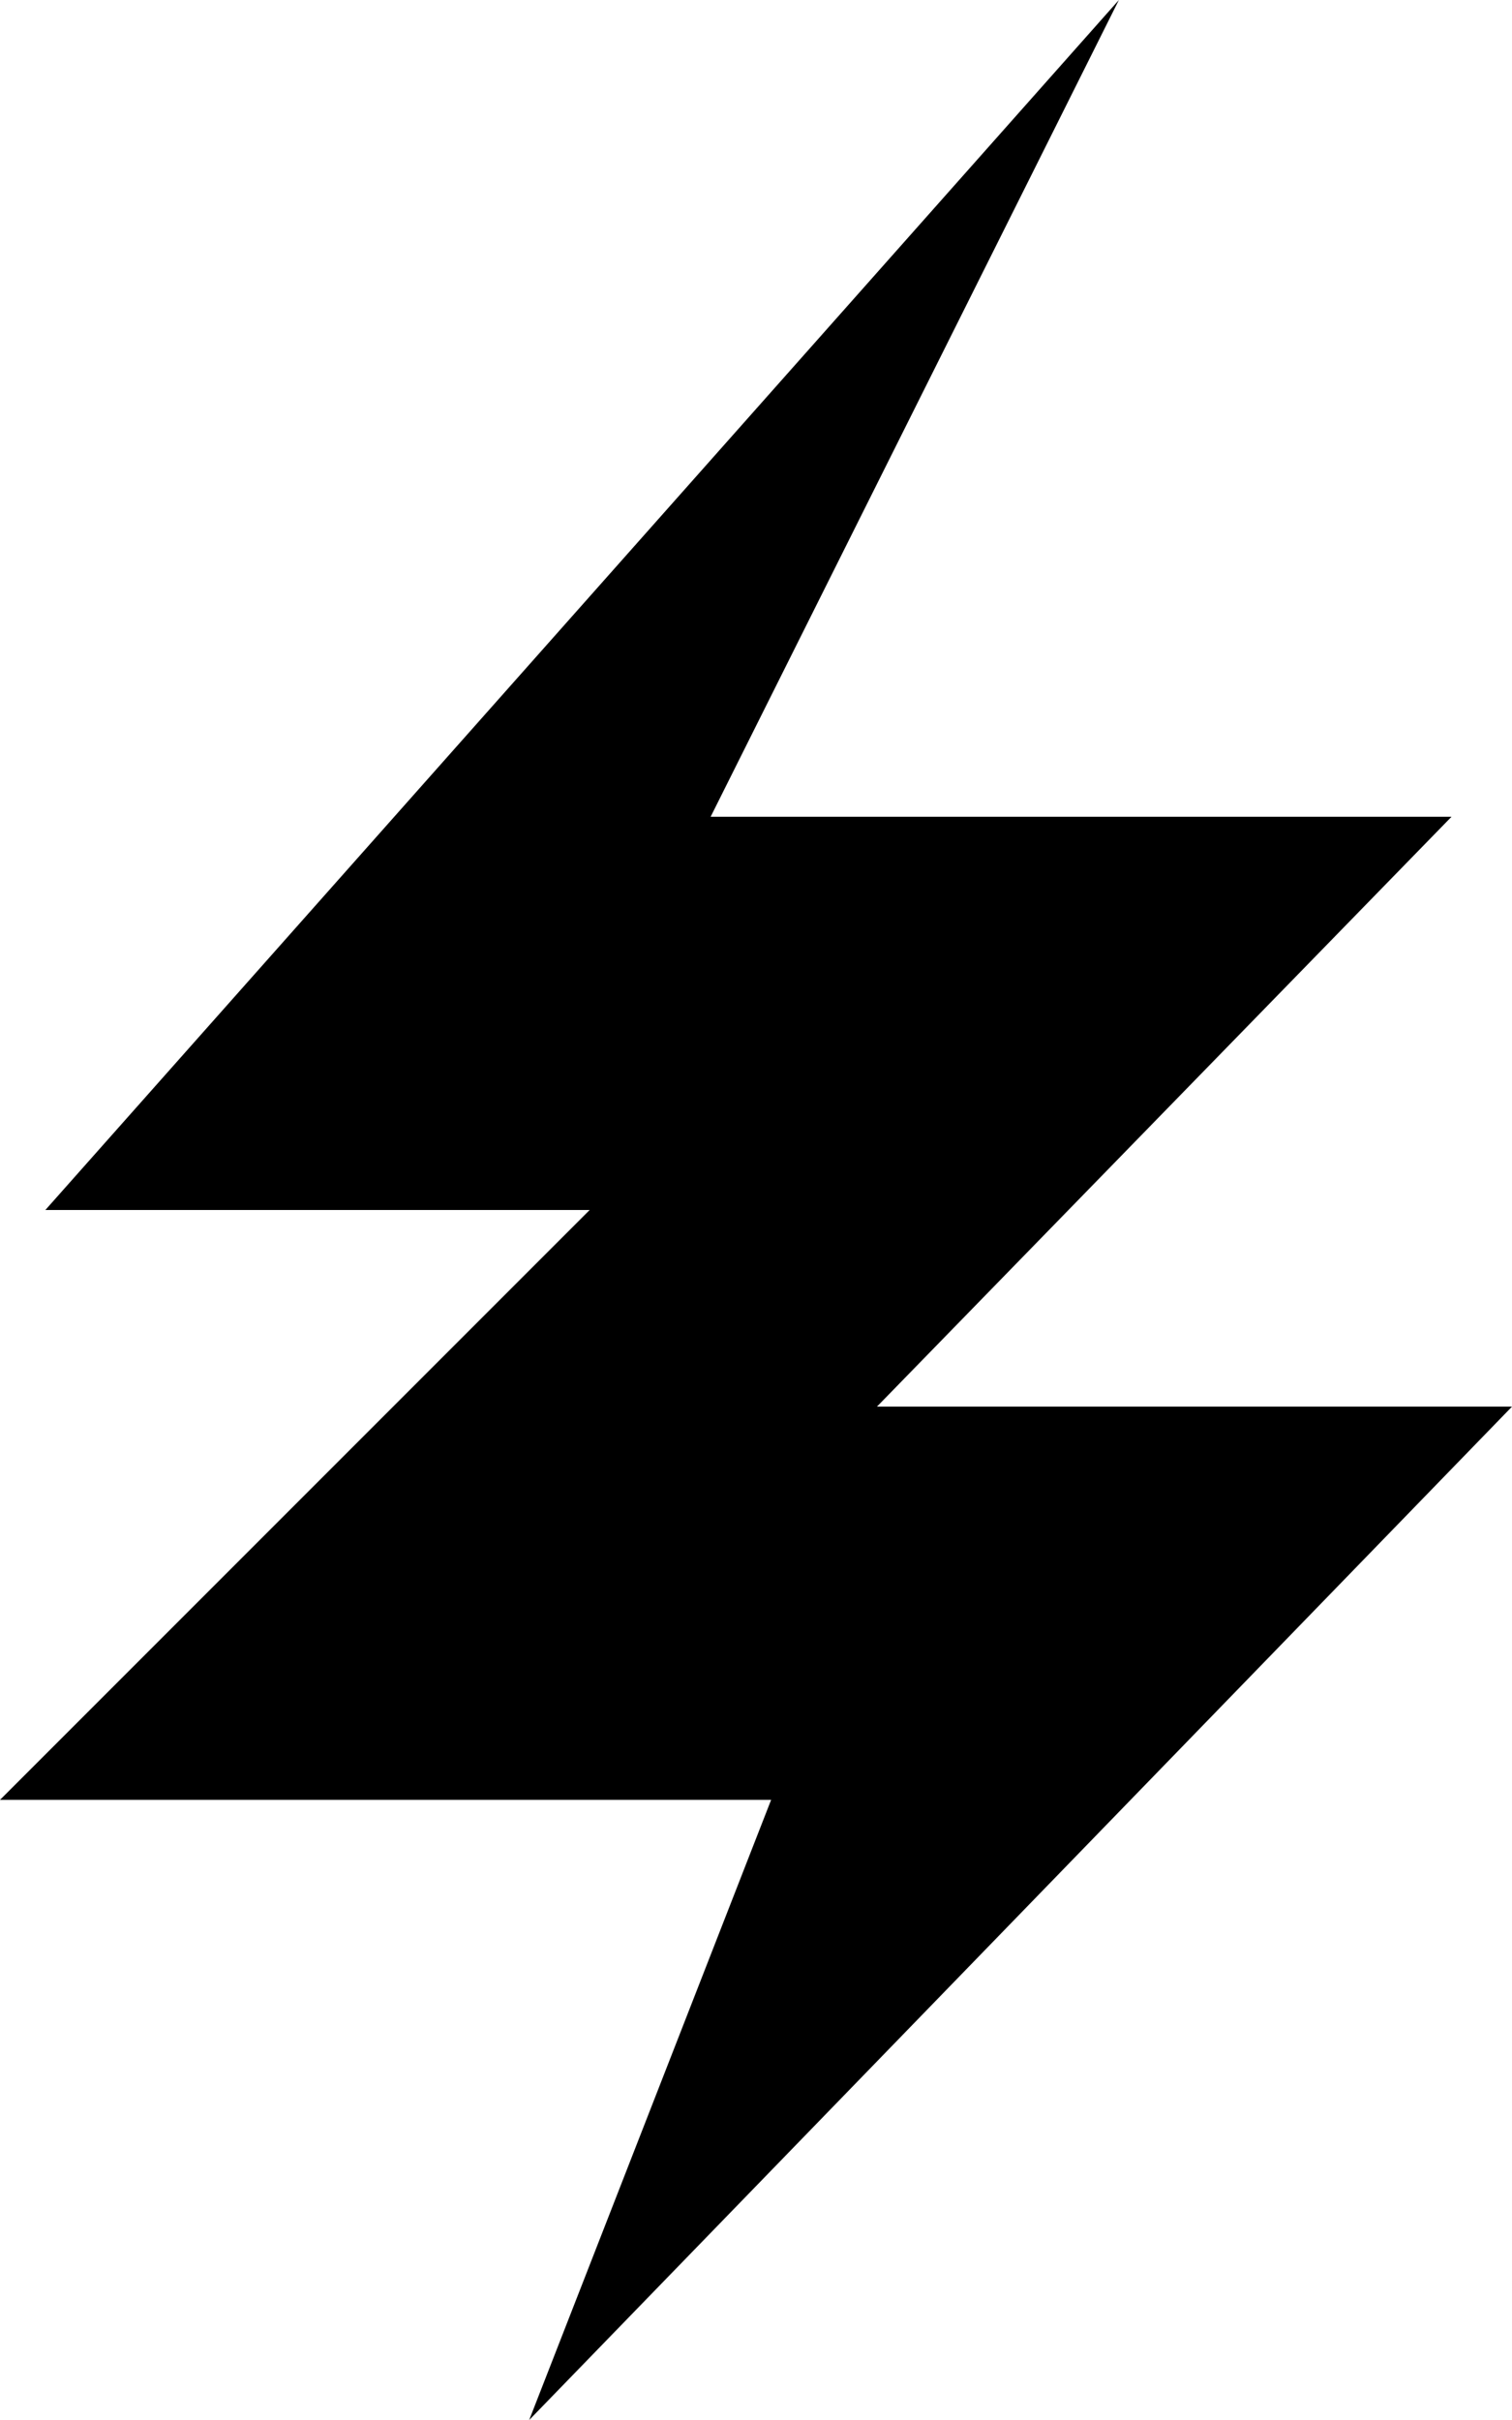 <?xml version="1.0" encoding="utf-8"?>
<!-- Generator: Adobe Illustrator 20.1.0, SVG Export Plug-In . SVG Version: 6.00 Build 0)  -->
<svg version="1.1" id="Слой_2" xmlns="http://www.w3.org/2000/svg" xmlns:xlink="http://www.w3.org/1999/xlink" x="0px" y="0px"
	 viewBox="0 0 10 16" style="enable-background:new 0 0 10 16;" xml:space="preserve">
<polygon points="3.5,16 10,9.3 5.8,9.3 9.6,5.4 4.7,5.4 7.4,0 0.3,8 3.9,8 0,11.9 5.1,11.9 "/>
</svg>
